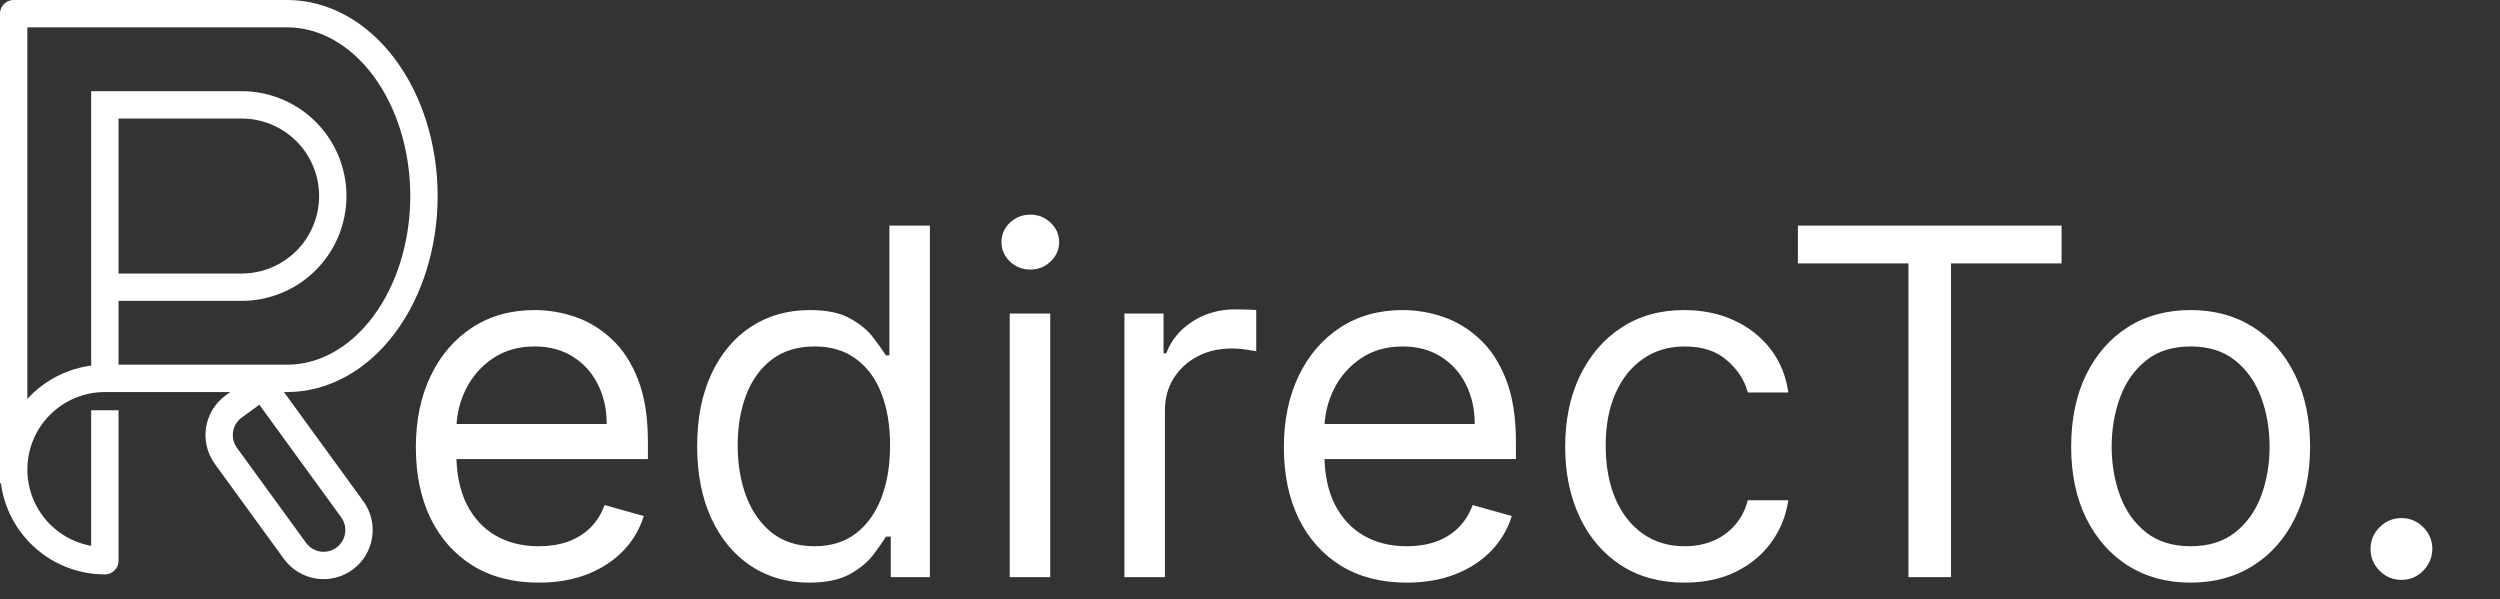 <svg width="914" height="219" viewBox="0 0 914 219" fill="none" xmlns="http://www.w3.org/2000/svg">
<rect x="0" y="0" width="914" height="219" fill="#333333" stroke="none"/>
<path d="M38.333 38.333V138.333M38.333 38.333H88.333C97.174 38.333 105.652 41.845 111.904 48.096C118.155 54.348 121.667 62.826 121.667 71.667C121.667 80.507 118.155 88.986 111.904 95.237C105.652 101.488 97.174 105 88.333 105H38.333V38.333ZM38.333 138.333C29.493 138.333 21.014 141.845 14.763 148.096C8.512 154.348 5 162.826 5 171.667M38.333 138.333H105C118.261 138.333 130.979 131.31 140.355 118.807C149.732 106.305 155 89.348 155 71.667C155 53.986 149.732 37.029 140.355 24.526C130.979 12.024 118.261 5 105 5H5V171.667M5 171.667C5 180.507 8.512 188.986 14.763 195.237C21.014 201.488 29.493 205 38.333 205V155" stroke="white" stroke-width="10" stroke-linecap="square" stroke-linejoin="round"/>
<path d="M85.451 148.595L95.918 140.985L128.782 186.182C132.985 191.962 131.706 200.056 125.925 204.259C120.145 208.462 112.051 207.183 107.848 201.403L82.595 166.673C78.392 160.892 79.671 152.798 85.451 148.595Z" stroke="white" stroke-width="10"/>
<path d="M196.966 213.008C187.678 213.008 179.667 210.958 172.932 206.858C166.239 202.717 161.072 196.944 157.433 189.539C153.835 182.093 152.036 173.433 152.036 163.56C152.036 153.688 153.835 144.986 157.433 137.456C161.072 129.884 166.134 123.986 172.618 119.761C179.144 115.493 186.758 113.36 195.46 113.36C200.48 113.36 205.437 114.197 210.331 115.87C215.226 117.543 219.681 120.263 223.697 124.028C227.713 127.751 230.914 132.687 233.298 138.837C235.683 144.986 236.875 152.558 236.875 161.552V167.828H162.578V155.026H221.815C221.815 149.588 220.727 144.735 218.552 140.468C216.418 136.201 213.364 132.834 209.39 130.365C205.458 127.897 200.814 126.663 195.46 126.663C189.561 126.663 184.457 128.127 180.148 131.056C175.881 133.942 172.597 137.707 170.297 142.351C167.996 146.994 166.845 151.973 166.845 157.285V165.82C166.845 173.099 168.1 179.269 170.61 184.331C173.162 189.351 176.697 193.179 181.215 195.814C185.733 198.408 190.983 199.705 196.966 199.705C200.856 199.705 204.37 199.161 207.508 198.073C210.687 196.944 213.427 195.271 215.728 193.053C218.029 190.794 219.807 187.991 221.062 184.645L235.369 188.661C233.863 193.513 231.332 197.781 227.776 201.462C224.22 205.101 219.828 207.946 214.599 209.996C209.369 212.004 203.492 213.008 196.966 213.008ZM295.798 213.008C287.766 213.008 280.675 210.979 274.525 206.921C268.376 202.821 263.565 197.048 260.093 189.602C256.621 182.114 254.884 173.266 254.884 163.058C254.884 152.935 256.621 144.15 260.093 136.703C263.565 129.257 268.397 123.505 274.588 119.447C280.78 115.389 287.933 113.36 296.049 113.36C302.324 113.36 307.281 114.406 310.921 116.498C314.602 118.547 317.405 120.89 319.329 123.526C321.296 126.119 322.822 128.253 323.91 129.926H325.165V82.487H339.974V211H325.667V196.191H323.91C322.822 197.948 321.275 200.165 319.267 202.842C317.259 205.478 314.393 207.842 310.67 209.933C306.947 211.983 301.989 213.008 295.798 213.008ZM297.806 199.705C303.746 199.705 308.766 198.157 312.866 195.061C316.966 191.924 320.082 187.594 322.216 182.072C324.349 176.508 325.416 170.087 325.416 162.807C325.416 155.612 324.37 149.316 322.279 143.92C320.187 138.481 317.091 134.256 312.992 131.244C308.892 128.19 303.83 126.663 297.806 126.663C291.531 126.663 286.302 128.274 282.118 131.495C277.977 134.674 274.86 139.004 272.768 144.484C270.719 149.923 269.694 156.03 269.694 162.807C269.694 169.668 270.739 175.901 272.831 181.507C274.965 187.071 278.102 191.505 282.244 194.81C286.427 198.073 291.614 199.705 297.806 199.705ZM369.153 211V114.615H383.963V211H369.153ZM376.683 98.551C373.797 98.551 371.308 97.568 369.216 95.602C367.166 93.635 366.141 91.272 366.141 88.511C366.141 85.75 367.166 83.386 369.216 81.42C371.308 79.454 373.797 78.471 376.683 78.471C379.57 78.471 382.038 79.454 384.088 81.42C386.18 83.386 387.226 85.75 387.226 88.511C387.226 91.272 386.18 93.635 384.088 95.602C382.038 97.568 379.57 98.551 376.683 98.551ZM411.087 211V114.615H425.394V129.173H426.398C428.155 124.404 431.334 120.534 435.936 117.564C440.538 114.594 445.725 113.109 451.498 113.109C452.586 113.109 453.945 113.13 455.577 113.172C457.208 113.214 458.442 113.276 459.279 113.36V128.42C458.777 128.295 457.627 128.106 455.828 127.855C454.071 127.563 452.209 127.416 450.243 127.416C445.558 127.416 441.374 128.399 437.693 130.365C434.053 132.29 431.167 134.967 429.033 138.397C426.942 141.786 425.896 145.656 425.896 150.006V211H411.087ZM514.311 213.008C505.024 213.008 497.013 210.958 490.278 206.858C483.584 202.717 478.418 196.944 474.778 189.539C471.181 182.093 469.382 173.433 469.382 163.56C469.382 153.688 471.181 144.986 474.778 137.456C478.418 129.884 483.48 123.986 489.964 119.761C496.49 115.493 504.104 113.36 512.805 113.36C517.825 113.36 522.783 114.197 527.677 115.87C532.572 117.543 537.027 120.263 541.043 124.028C545.059 127.751 548.259 132.687 550.644 138.837C553.029 144.986 554.221 152.558 554.221 161.552V167.828H479.924V155.026H539.161C539.161 149.588 538.073 144.735 535.898 140.468C533.764 136.201 530.71 132.834 526.736 130.365C522.804 127.897 518.16 126.663 512.805 126.663C506.907 126.663 501.803 128.127 497.494 131.056C493.227 133.942 489.943 137.707 487.642 142.351C485.341 146.994 484.191 151.973 484.191 157.285V165.82C484.191 173.099 485.446 179.269 487.956 184.331C490.508 189.351 494.043 193.179 498.561 195.814C503.079 198.408 508.329 199.705 514.311 199.705C518.202 199.705 521.716 199.161 524.853 198.073C528.033 196.944 530.773 195.271 533.074 193.053C535.375 190.794 537.153 187.991 538.408 184.645L552.715 188.661C551.209 193.513 548.678 197.781 545.122 201.462C541.566 205.101 537.174 207.946 531.944 209.996C526.715 212.004 520.837 213.008 514.311 213.008ZM615.905 213.008C606.869 213.008 599.088 210.874 592.561 206.607C586.035 202.34 581.015 196.463 577.501 188.975C573.987 181.486 572.23 172.931 572.23 163.309C572.23 153.52 574.029 144.882 577.627 137.393C581.266 129.863 586.328 123.986 592.812 119.761C599.339 115.493 606.952 113.36 615.654 113.36C622.431 113.36 628.539 114.615 633.977 117.125C639.415 119.635 643.871 123.149 647.343 127.667C650.815 132.185 652.969 137.456 653.806 143.48H638.997C637.867 139.088 635.357 135.197 631.467 131.809C627.618 128.378 622.431 126.663 615.905 126.663C610.132 126.663 605.07 128.169 600.719 131.181C596.41 134.151 593.043 138.356 590.616 143.794C588.232 149.191 587.039 155.528 587.039 162.807C587.039 170.254 588.211 176.738 590.553 182.26C592.938 187.782 596.285 192.07 600.594 195.124C604.944 198.178 610.048 199.705 615.905 199.705C619.753 199.705 623.247 199.036 626.384 197.697C629.522 196.358 632.178 194.434 634.353 191.924C636.529 189.414 638.077 186.402 638.997 182.888H653.806C652.969 188.577 650.899 193.702 647.594 198.262C644.331 202.78 640.001 206.377 634.604 209.055C629.25 211.69 623.016 213.008 615.905 213.008ZM657.32 96.292V82.487H753.705V96.292H713.294V211H697.732V96.292H657.32ZM800.894 213.008C792.192 213.008 784.558 210.937 777.99 206.796C771.464 202.654 766.36 196.86 762.679 189.414C759.039 181.967 757.219 173.266 757.219 163.309C757.219 153.269 759.039 144.505 762.679 137.017C766.36 129.529 771.464 123.714 777.99 119.572C784.558 115.431 792.192 113.36 800.894 113.36C809.595 113.36 817.209 115.431 823.735 119.572C830.303 123.714 835.407 129.529 839.046 137.017C842.727 144.505 844.568 153.269 844.568 163.309C844.568 173.266 842.727 181.967 839.046 189.414C835.407 196.86 830.303 202.654 823.735 206.796C817.209 210.937 809.595 213.008 800.894 213.008ZM800.894 199.705C807.503 199.705 812.942 198.011 817.209 194.622C821.476 191.234 824.634 186.778 826.684 181.256C828.734 175.734 829.759 169.752 829.759 163.309C829.759 156.867 828.734 150.864 826.684 145.3C824.634 139.736 821.476 135.239 817.209 131.809C812.942 128.378 807.503 126.663 800.894 126.663C794.284 126.663 788.846 128.378 784.578 131.809C780.311 135.239 777.153 139.736 775.103 145.3C773.053 150.864 772.028 156.867 772.028 163.309C772.028 169.752 773.053 175.734 775.103 181.256C777.153 186.778 780.311 191.234 784.578 194.622C788.846 198.011 794.284 199.705 800.894 199.705ZM877.967 212.004C874.871 212.004 872.215 210.895 869.998 208.678C867.781 206.461 866.672 203.805 866.672 200.709C866.672 197.613 867.781 194.957 869.998 192.74C872.215 190.522 874.871 189.414 877.967 189.414C881.063 189.414 883.719 190.522 885.937 192.74C888.154 194.957 889.262 197.613 889.262 200.709C889.262 202.759 888.739 204.641 887.694 206.356C886.69 208.072 885.33 209.452 883.615 210.498C881.941 211.502 880.059 212.004 877.967 212.004Z" fill="white"/>
</svg>

